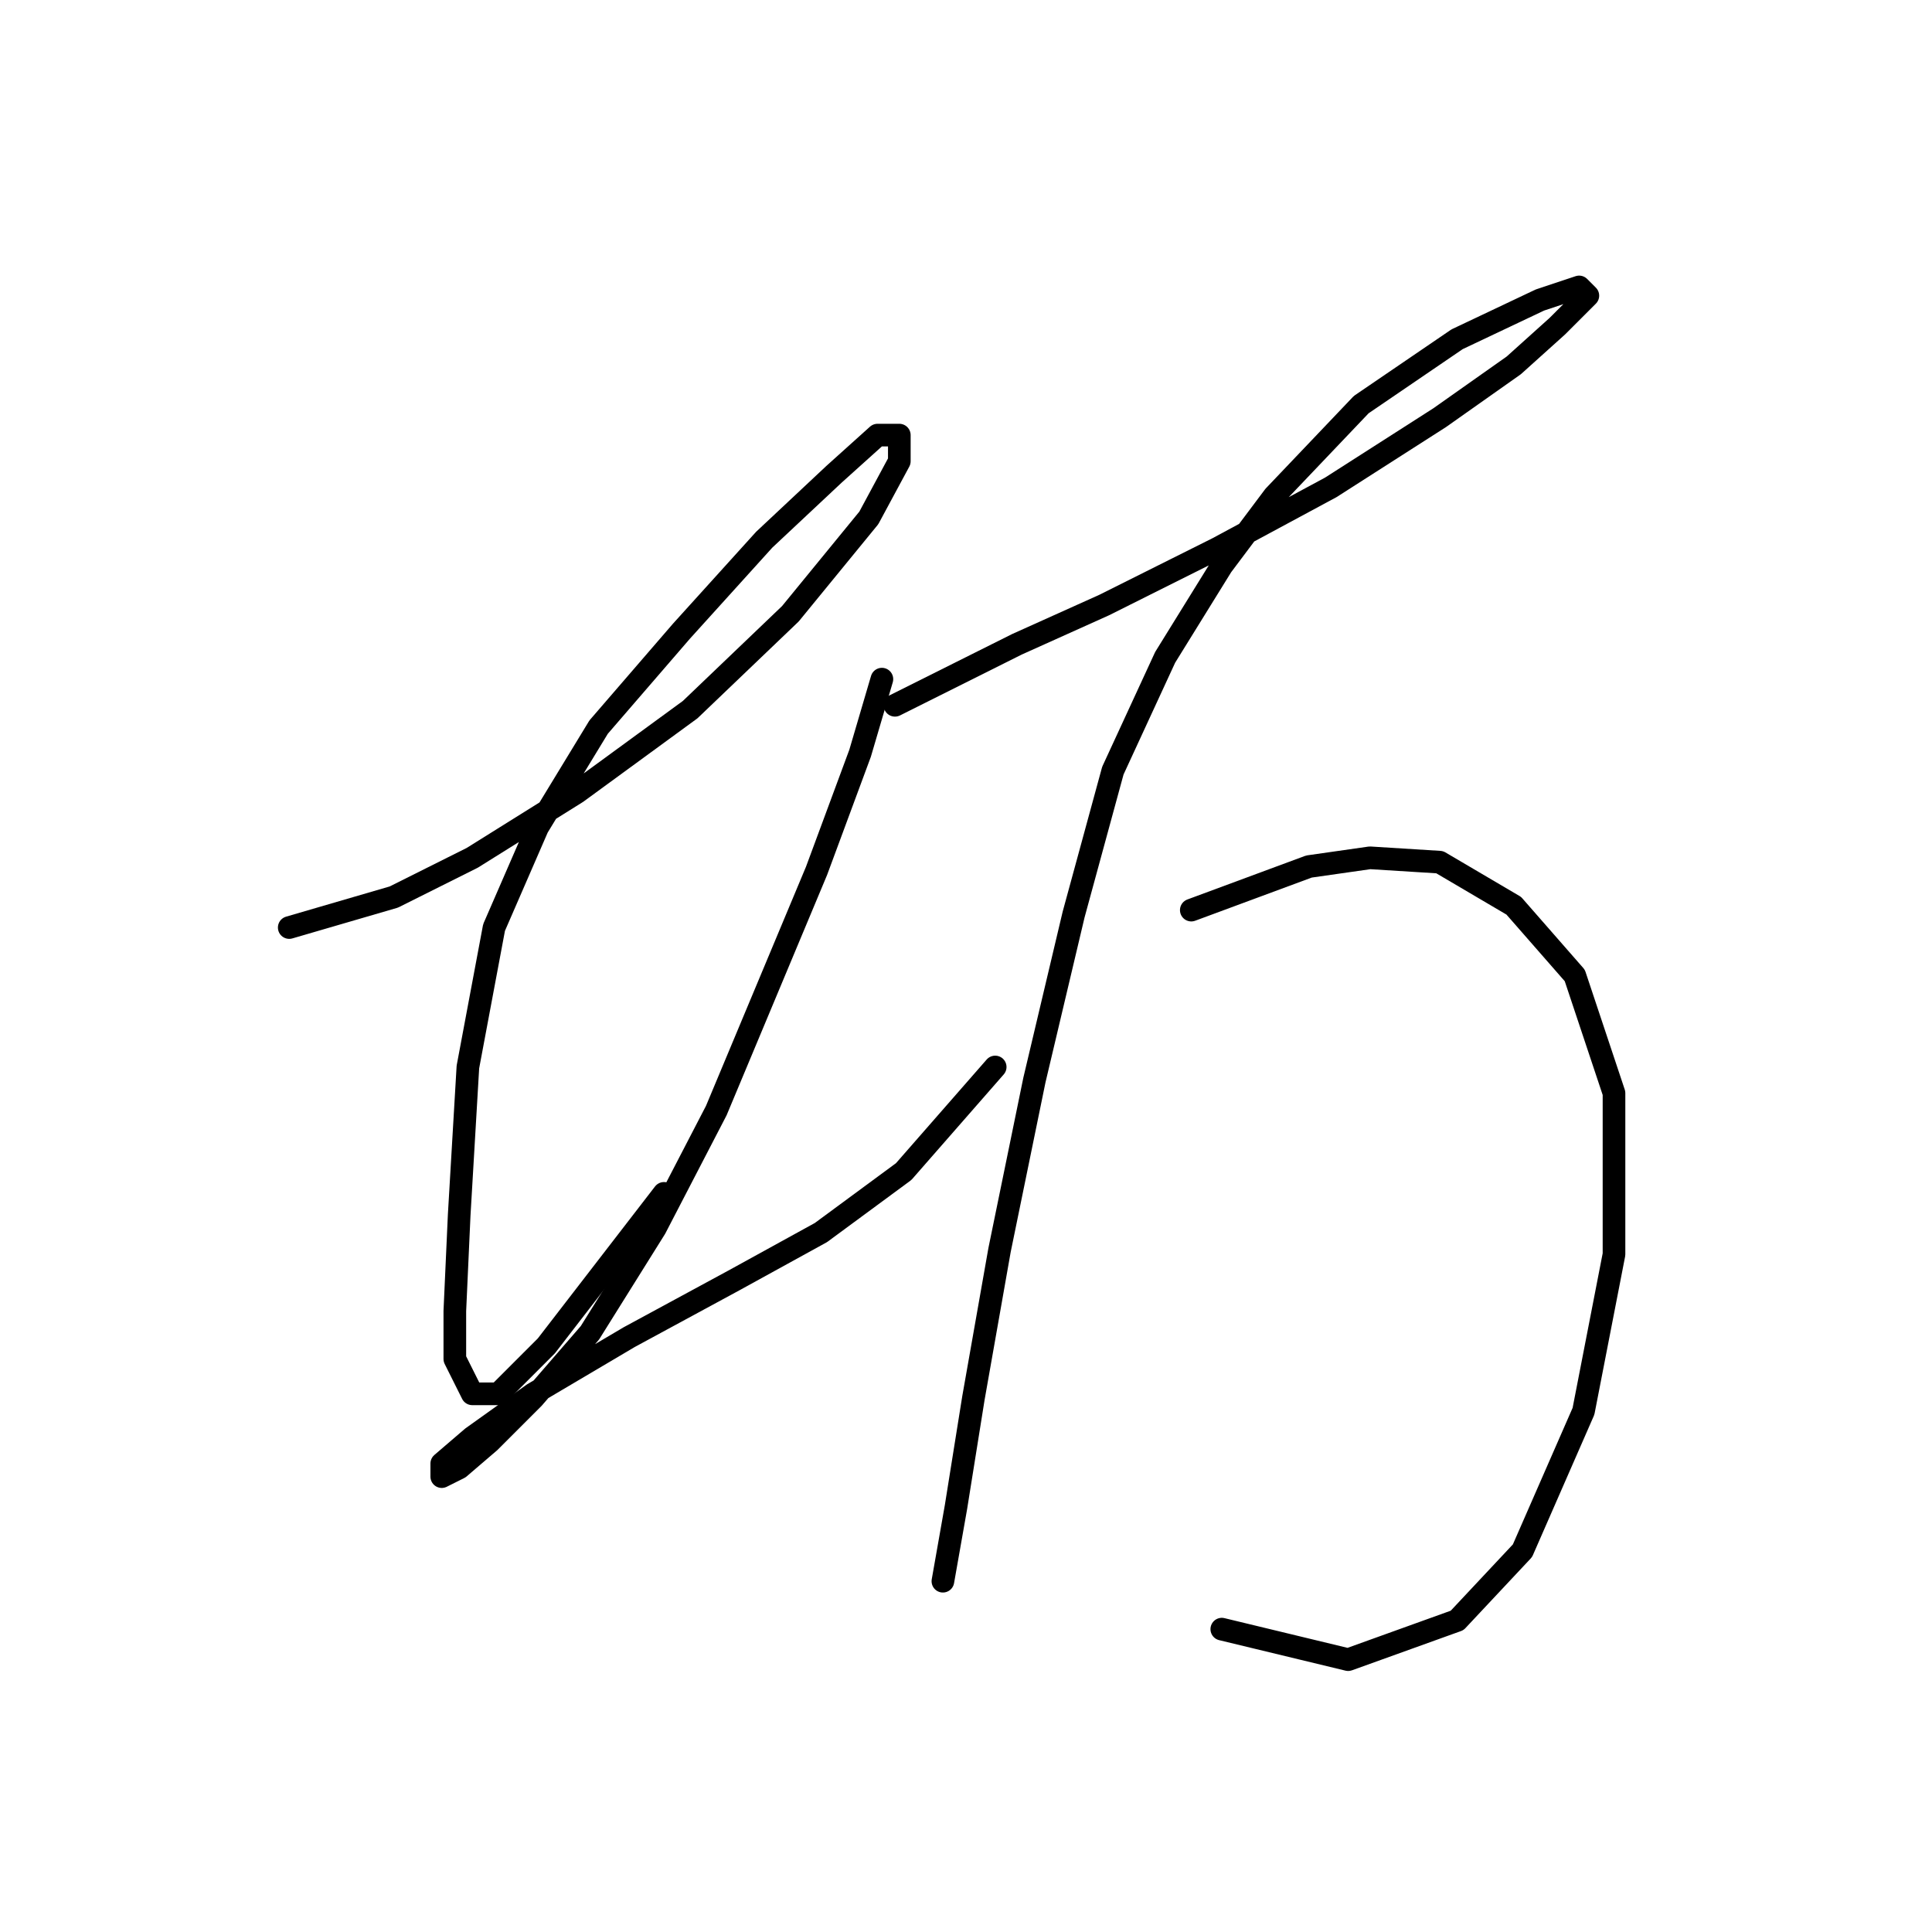 <?xml version="1.0" standalone="no"?>
    <svg width="256" height="256" xmlns="http://www.w3.org/2000/svg" version="1.1">
    <polyline stroke="black" stroke-width="3" stroke-linecap="round" fill="transparent" stroke-linejoin="round" points="38.325 122.904 52.183 118.862 62.577 113.665 76.435 105.003 91.448 94.032 104.729 81.329 115.123 68.625 119.165 61.119 119.165 57.654 116.278 57.654 110.503 62.851 101.264 71.512 90.293 83.638 79.322 96.342 71.238 109.623 65.464 122.904 61.999 141.381 60.844 161.014 60.267 173.717 60.267 180.069 62.577 184.689 66.041 184.689 72.393 178.337 87.983 158.127 87.983 158.127 " />
        <polyline stroke="black" stroke-width="3" stroke-linecap="round" fill="transparent" stroke-linejoin="round" points="116.855 89.99 113.968 99.806 108.194 115.397 94.913 147.156 86.829 162.746 78.167 176.605 70.661 185.266 64.886 191.04 60.844 194.505 58.535 195.66 58.535 193.927 62.577 190.463 70.661 184.689 83.364 177.182 97.222 169.675 108.771 163.324 119.742 155.24 131.868 141.381 131.868 141.381 " />
        <polyline stroke="black" stroke-width="3" stroke-linecap="round" fill="transparent" stroke-linejoin="round" points="118.587 93.455 134.755 85.371 146.304 80.174 161.317 72.667 176.33 64.583 190.766 55.344 200.582 48.415 206.357 43.218 210.399 39.176 209.244 38.021 204.047 39.754 193.076 44.951 180.372 53.612 168.824 65.738 161.894 74.977 154.388 87.103 147.459 102.116 142.262 121.171 137.065 143.114 132.446 165.633 128.981 185.266 126.671 199.702 124.939 209.518 124.939 209.518 " />
        <polyline stroke="black" stroke-width="3" stroke-linecap="round" fill="transparent" stroke-linejoin="round" points="157.852 120.594 173.443 114.82 181.527 113.665 190.766 114.242 200.582 120.016 208.666 129.255 213.863 144.846 213.863 166.211 209.821 186.998 201.737 205.476 193.076 214.715 178.64 219.912 161.894 215.87 161.894 215.87 " />
        </svg>